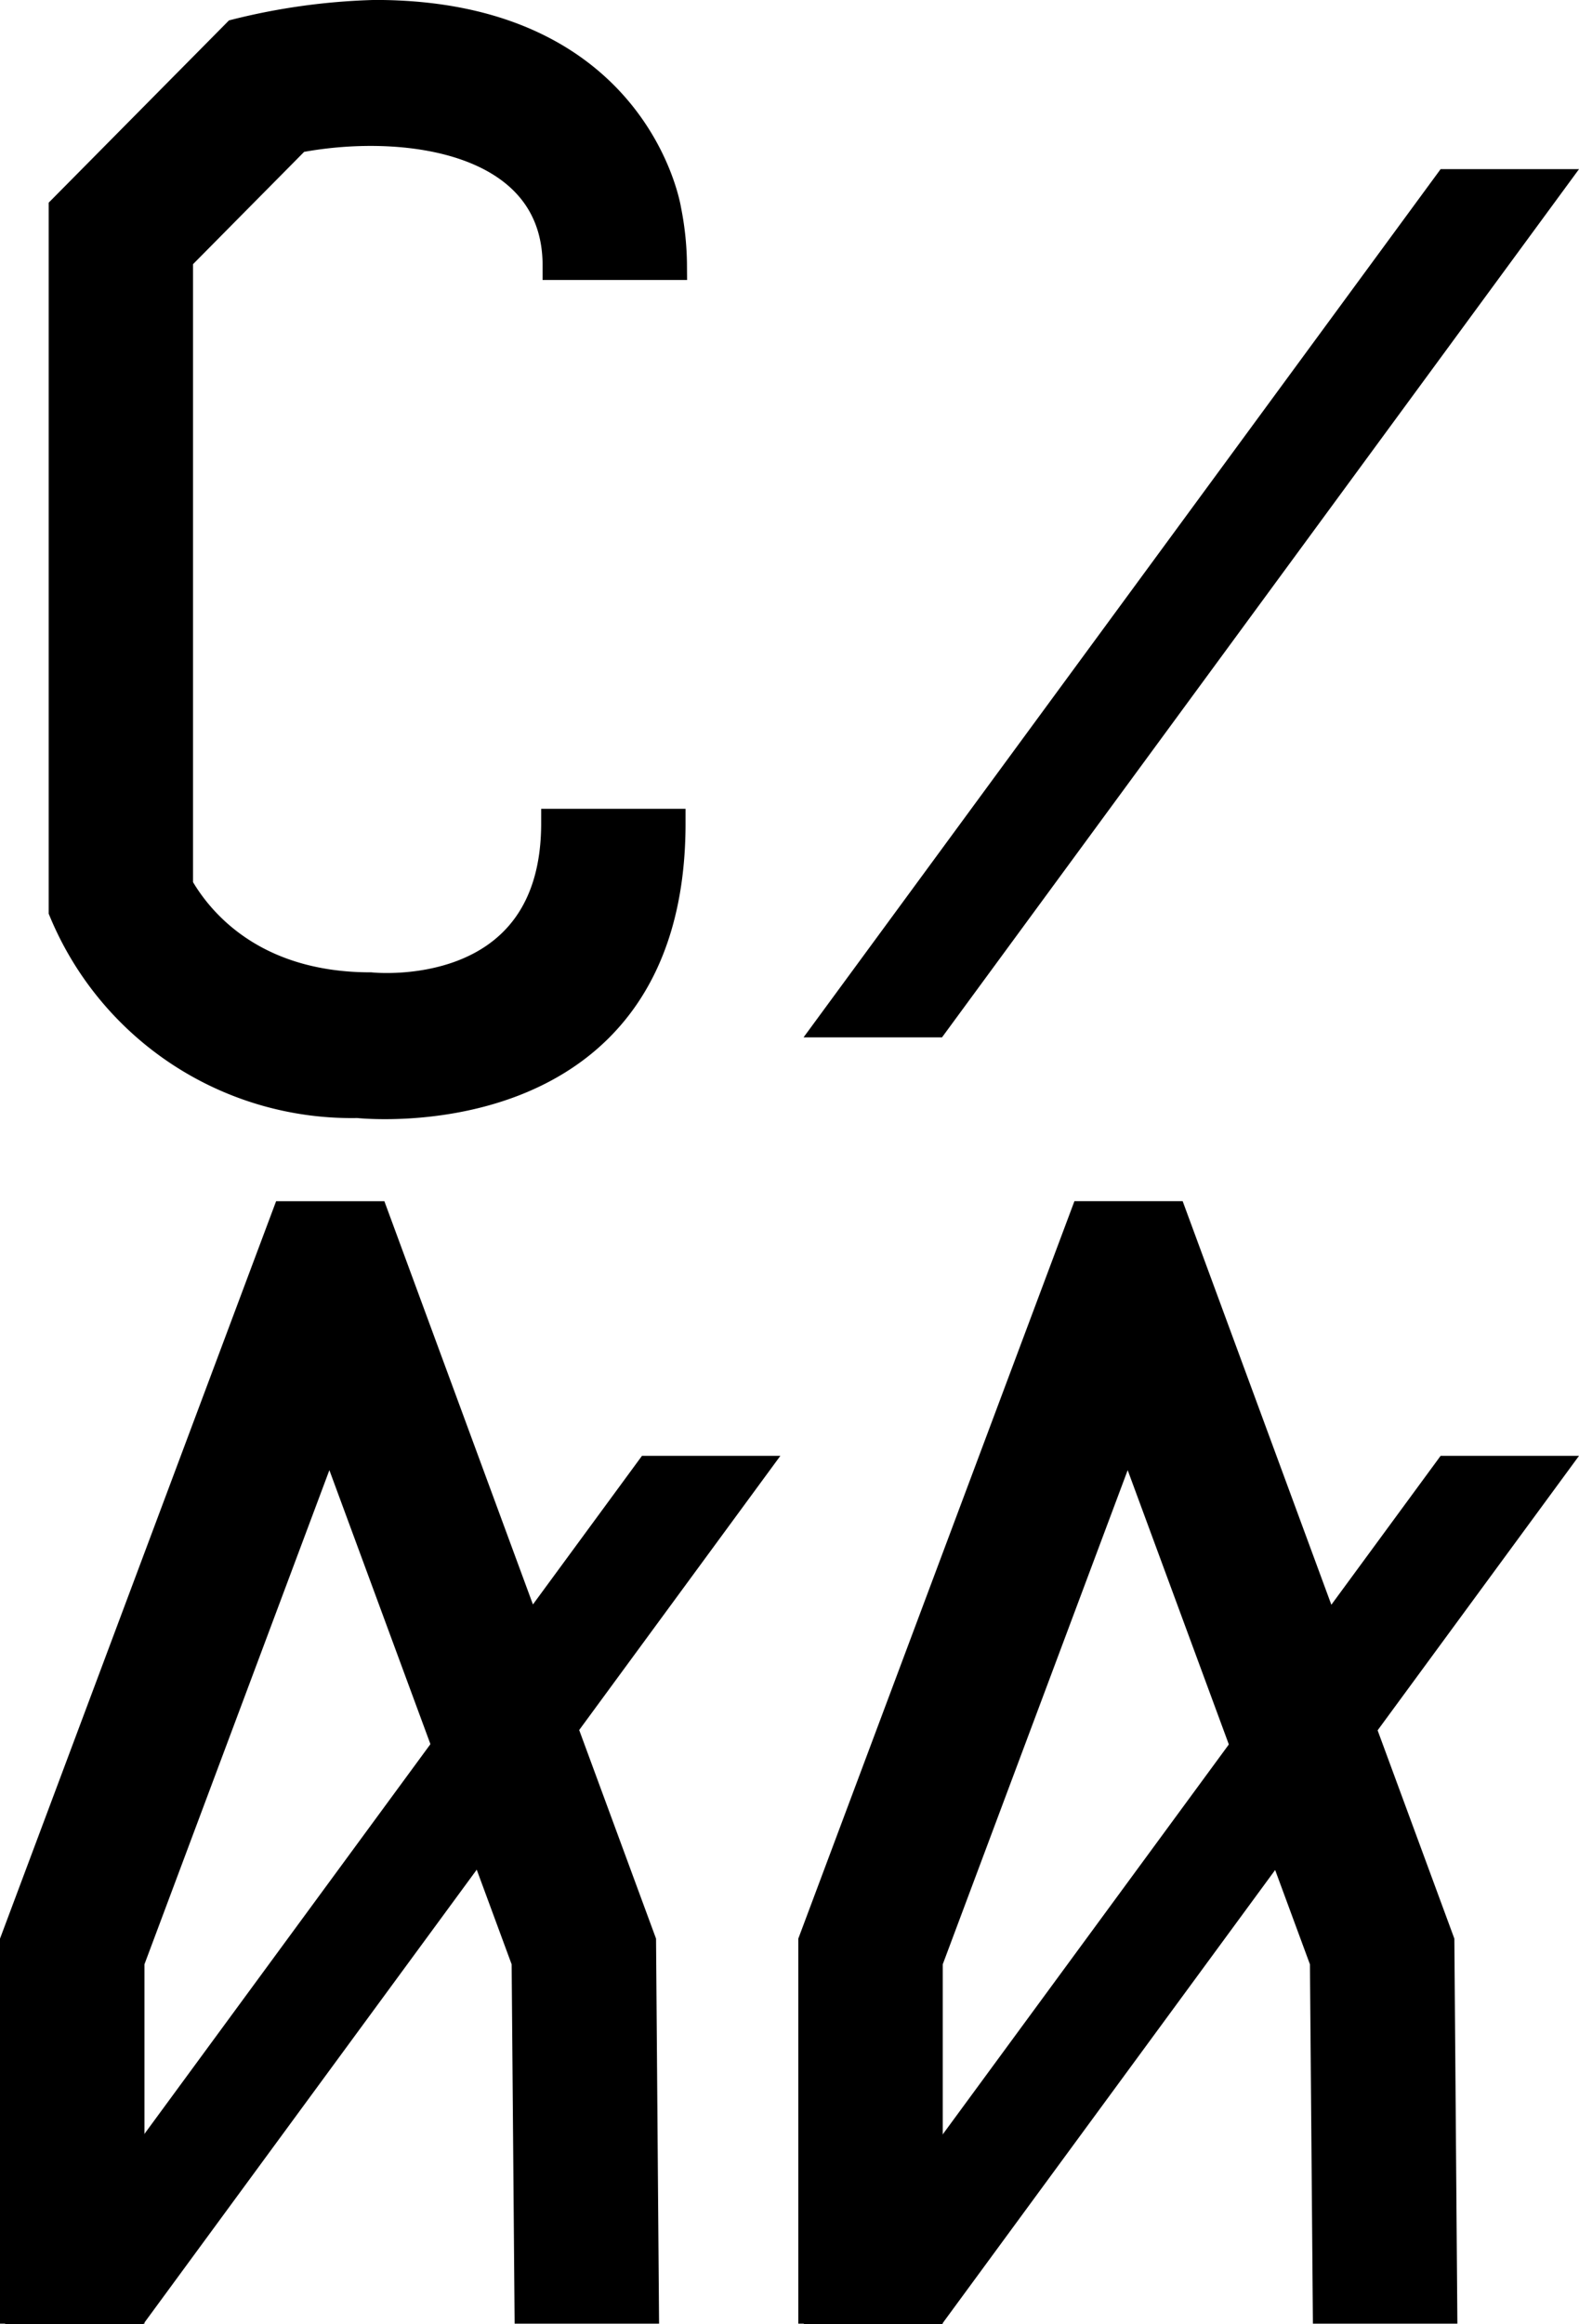 <svg xmlns="http://www.w3.org/2000/svg" xmlns:xlink="http://www.w3.org/1999/xlink" width="132.933" height="195.525" viewBox="0 0 132.933 195.525">
  <defs>
    <clipPath id="clip-path">
      <path id="路径_65" data-name="路径 65" d="M0,0H132.933V-195.525H0Z"/>
    </clipPath>
  </defs>
  <g id="组_118" data-name="组 118" transform="translate(0 195.525)">
    <g id="组_101" data-name="组 101" transform="translate(63.301 -71.832)">
      <path id="路径_63" data-name="路径 63" d="M0,0H-8.64L-60.493,70.619h8.645Z"/>
    </g>
    <g id="组_103" data-name="组 103" clip-path="url(#clip-path)">
      <g id="组_102" data-name="组 102" transform="translate(63.301 -71.832)">
        <path id="路径_64" data-name="路径 64" d="M0,0H-8.64L-60.493,70.619h8.645Z" stroke="#000" stroke-width="2.427"/>
      </g>
    </g>
    <g id="组_104" data-name="组 104" transform="translate(130.537 -71.832)">
      <path id="路径_66" data-name="路径 66" d="M0,0H-8.64L-60.493,70.619h8.645Z"/>
    </g>
    <g id="组_106" data-name="组 106" clip-path="url(#clip-path)">
      <g id="组_105" data-name="组 105" transform="translate(130.537 -71.832)">
        <path id="路径_67" data-name="路径 67" d="M0,0H-8.64L-60.493,70.619h8.645Z" stroke="#000" stroke-width="2.427"/>
      </g>
    </g>
    <g id="组_107" data-name="组 107" transform="translate(130.537 -180.082)">
      <path id="路径_69" data-name="路径 69" d="M0,0H-8.64L-60.493,70.619h8.645Z"/>
    </g>
    <g id="组_109" data-name="组 109" clip-path="url(#clip-path)">
      <g id="组_108" data-name="组 108" transform="translate(130.537 -180.082)">
        <path id="路径_70" data-name="路径 70" d="M0,0H-8.64L-60.493,70.619h8.645Z" stroke="#000" stroke-width="2.427"/>
      </g>
    </g>
    <g id="组_110" data-name="组 110" transform="translate(68.42 -1.249)">
      <path id="路径_72" data-name="路径 72" d="M0,0H9.734V-29.237L26.526-74.073,43.073-29.237,43.315,0h9.736l-.243-30.957L30.3-92.008H22.875L0-30.957Z"/>
    </g>
    <g id="组_114" data-name="组 114" clip-path="url(#clip-path)">
      <g id="组_111" data-name="组 111" transform="translate(68.42 -1.249)">
        <path id="路径_73" data-name="路径 73" d="M0,0H9.734V-29.237L26.526-74.073,43.073-29.237,43.315,0h9.736l-.243-30.957L30.3-92.008H22.875L0-30.957Z" stroke="#000" stroke-width="2.427"/>
      </g>
      <g id="组_112" data-name="组 112" transform="translate(46.894 -173.184)">
        <path id="路径_74" data-name="路径 74" d="M0,0C0-10.81-13.009-12.406-21.886-10.687L-31.857-.614V52.2c1.459,2.579,5.837,8.476,16.172,8.476,0,0,15.565,1.721,15.565-13.758H9.608c0,26.533-26.388,23.586-26.388,23.586a26.279,26.279,0,0,1-24.8-16.215V-4.792l14.59-14.74a53.713,53.713,0,0,1,11.674-1.6c22.009,0,24.561,16.46,24.561,16.46A24.459,24.459,0,0,1,9.728,0ZM9.728,0H0"/>
      </g>
      <g id="组_113" data-name="组 113" transform="translate(46.894 -173.184)">
        <path id="路径_75" data-name="路径 75" d="M0,0C0-10.81-13.009-12.406-21.886-10.687L-31.857-.614V52.2c1.459,2.579,5.837,8.476,16.172,8.476,0,0,15.565,1.721,15.565-13.758H9.608c0,26.533-26.388,23.586-26.388,23.586a26.279,26.279,0,0,1-24.8-16.215V-4.792l14.59-14.74a53.713,53.713,0,0,1,11.674-1.6c22.009,0,24.561,16.46,24.561,16.46A24.459,24.459,0,0,1,9.728,0ZM9.728,0H0" stroke="#000" stroke-width="2.427"/>
      </g>
    </g>
    <g id="组_115" data-name="组 115" transform="translate(1.213 -1.25)">
      <path id="路径_77" data-name="路径 77" d="M0,0H9.734V-29.236L26.525-74.073,43.073-29.236,43.316,0H53.05l-.244-30.956L30.3-92.006H22.874L0-30.955Z"/>
    </g>
    <g id="组_117" data-name="组 117" clip-path="url(#clip-path)">
      <g id="组_116" data-name="组 116" transform="translate(1.213 -1.25)">
        <path id="路径_78" data-name="路径 78" d="M0,0H9.734V-29.236L26.525-74.073,43.073-29.236,43.316,0H53.05l-.244-30.956L30.3-92.006H22.874L0-30.955Z" stroke="#000" stroke-width="2.427"/>
      </g>
    </g>
  </g>
</svg>
